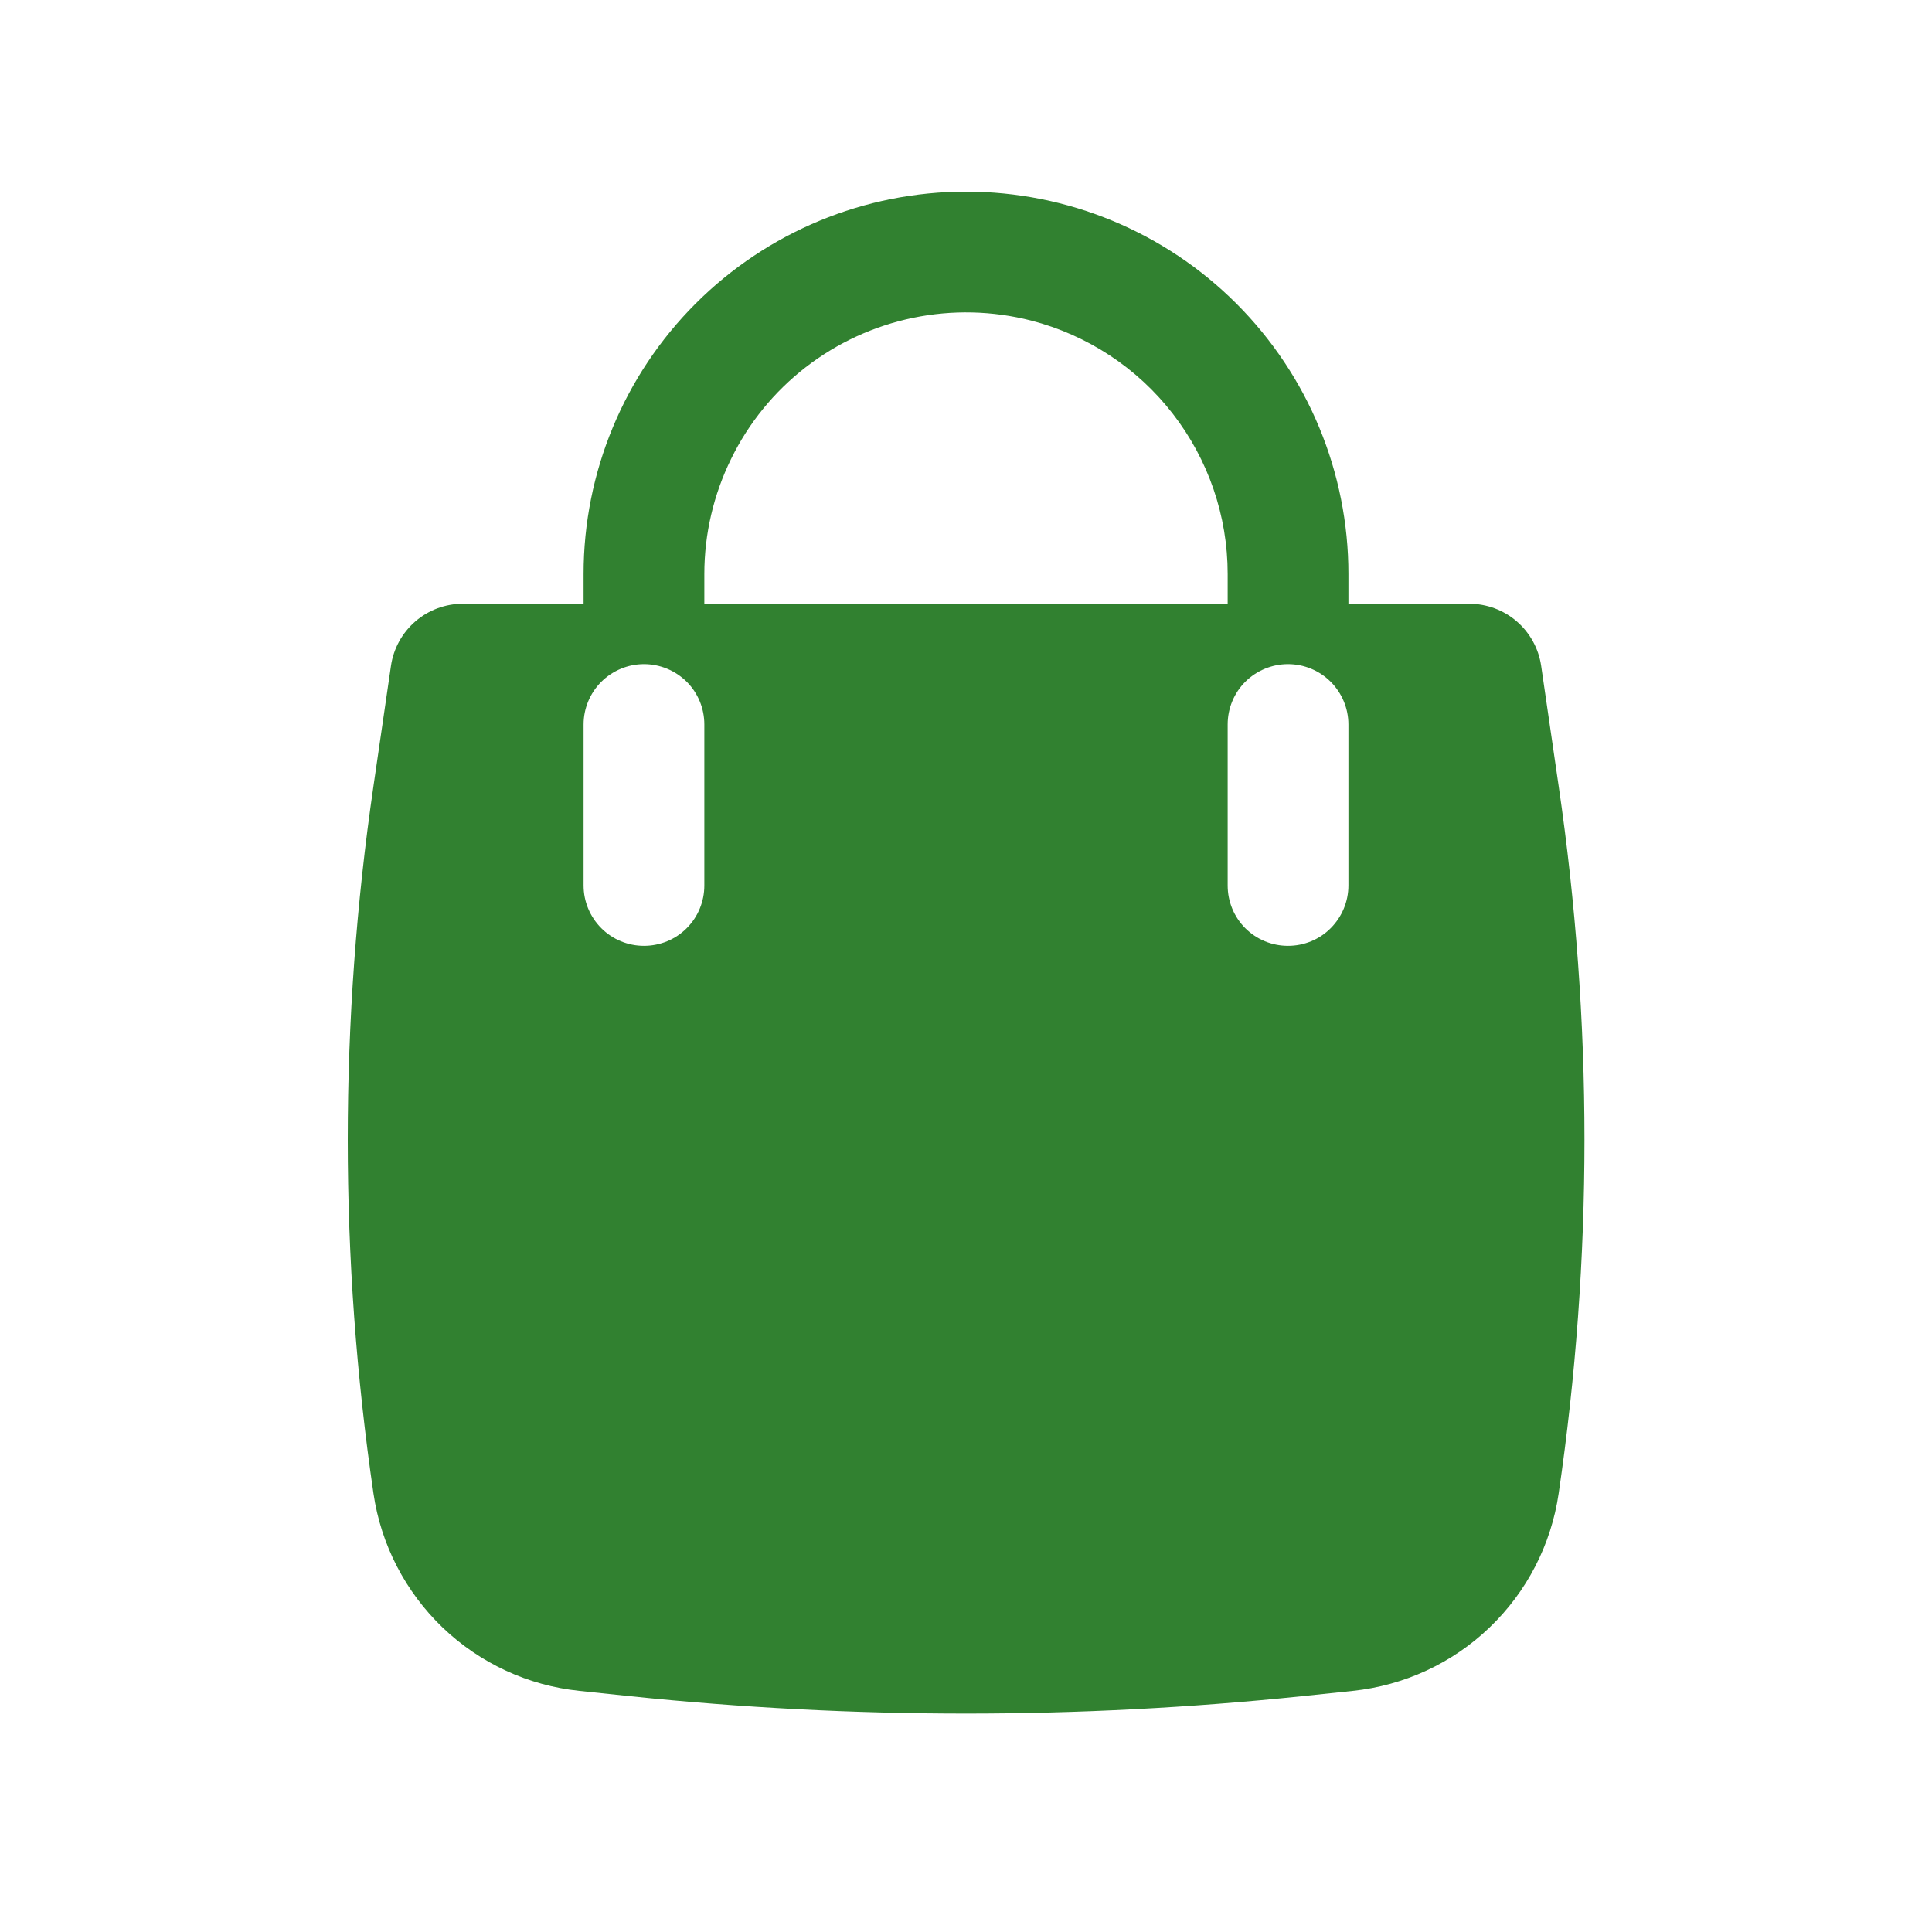 <svg width="16" height="16" viewBox="0 0 16 16" fill="none" xmlns="http://www.w3.org/2000/svg">
<path fill-rule="evenodd" clip-rule="evenodd" d="M4.833 4.753V5H3.833C3.688 5 3.549 5.052 3.44 5.146C3.331 5.24 3.259 5.371 3.238 5.513L3.093 6.509C2.809 8.452 2.809 10.426 3.093 12.369C3.155 12.792 3.357 13.182 3.665 13.478C3.974 13.774 4.373 13.959 4.798 14.003L5.217 14.047C7.068 14.239 8.933 14.239 10.784 14.047L11.204 14.003C11.629 13.958 12.028 13.774 12.336 13.478C12.645 13.182 12.846 12.792 12.908 12.369C13.193 10.426 13.193 8.452 12.908 6.509L12.763 5.513C12.742 5.371 12.67 5.24 12.561 5.146C12.452 5.052 12.312 5 12.168 5H11.167V4.753C11.167 3.913 10.833 3.108 10.239 2.514C9.645 1.92 8.84 1.587 8 1.587C7.16 1.587 6.355 1.92 5.761 2.514C5.167 3.108 4.833 3.913 4.833 4.753ZM8.54 2.655C8.22 2.573 7.885 2.565 7.562 2.632C7.238 2.699 6.934 2.839 6.673 3.041C6.411 3.244 6.2 3.503 6.055 3.8C5.909 4.097 5.833 4.423 5.833 4.753V5H10.167V4.753C10.167 4.273 10.007 3.806 9.712 3.426C9.418 3.046 9.005 2.775 8.54 2.655ZM5.833 6C5.833 5.867 5.781 5.74 5.687 5.646C5.593 5.553 5.466 5.5 5.333 5.5C5.201 5.5 5.074 5.553 4.98 5.646C4.886 5.74 4.833 5.867 4.833 6V7.333C4.833 7.466 4.886 7.593 4.98 7.687C5.074 7.781 5.201 7.833 5.333 7.833C5.466 7.833 5.593 7.781 5.687 7.687C5.781 7.593 5.833 7.466 5.833 7.333V6ZM11.167 6C11.167 5.867 11.114 5.74 11.02 5.646C10.927 5.553 10.799 5.5 10.667 5.5C10.534 5.5 10.407 5.553 10.313 5.646C10.219 5.74 10.167 5.867 10.167 6V7.333C10.167 7.466 10.219 7.593 10.313 7.687C10.407 7.781 10.534 7.833 10.667 7.833C10.799 7.833 10.927 7.781 11.02 7.687C11.114 7.593 11.167 7.466 11.167 7.333V6Z" fill="#318130"/>
</svg>
